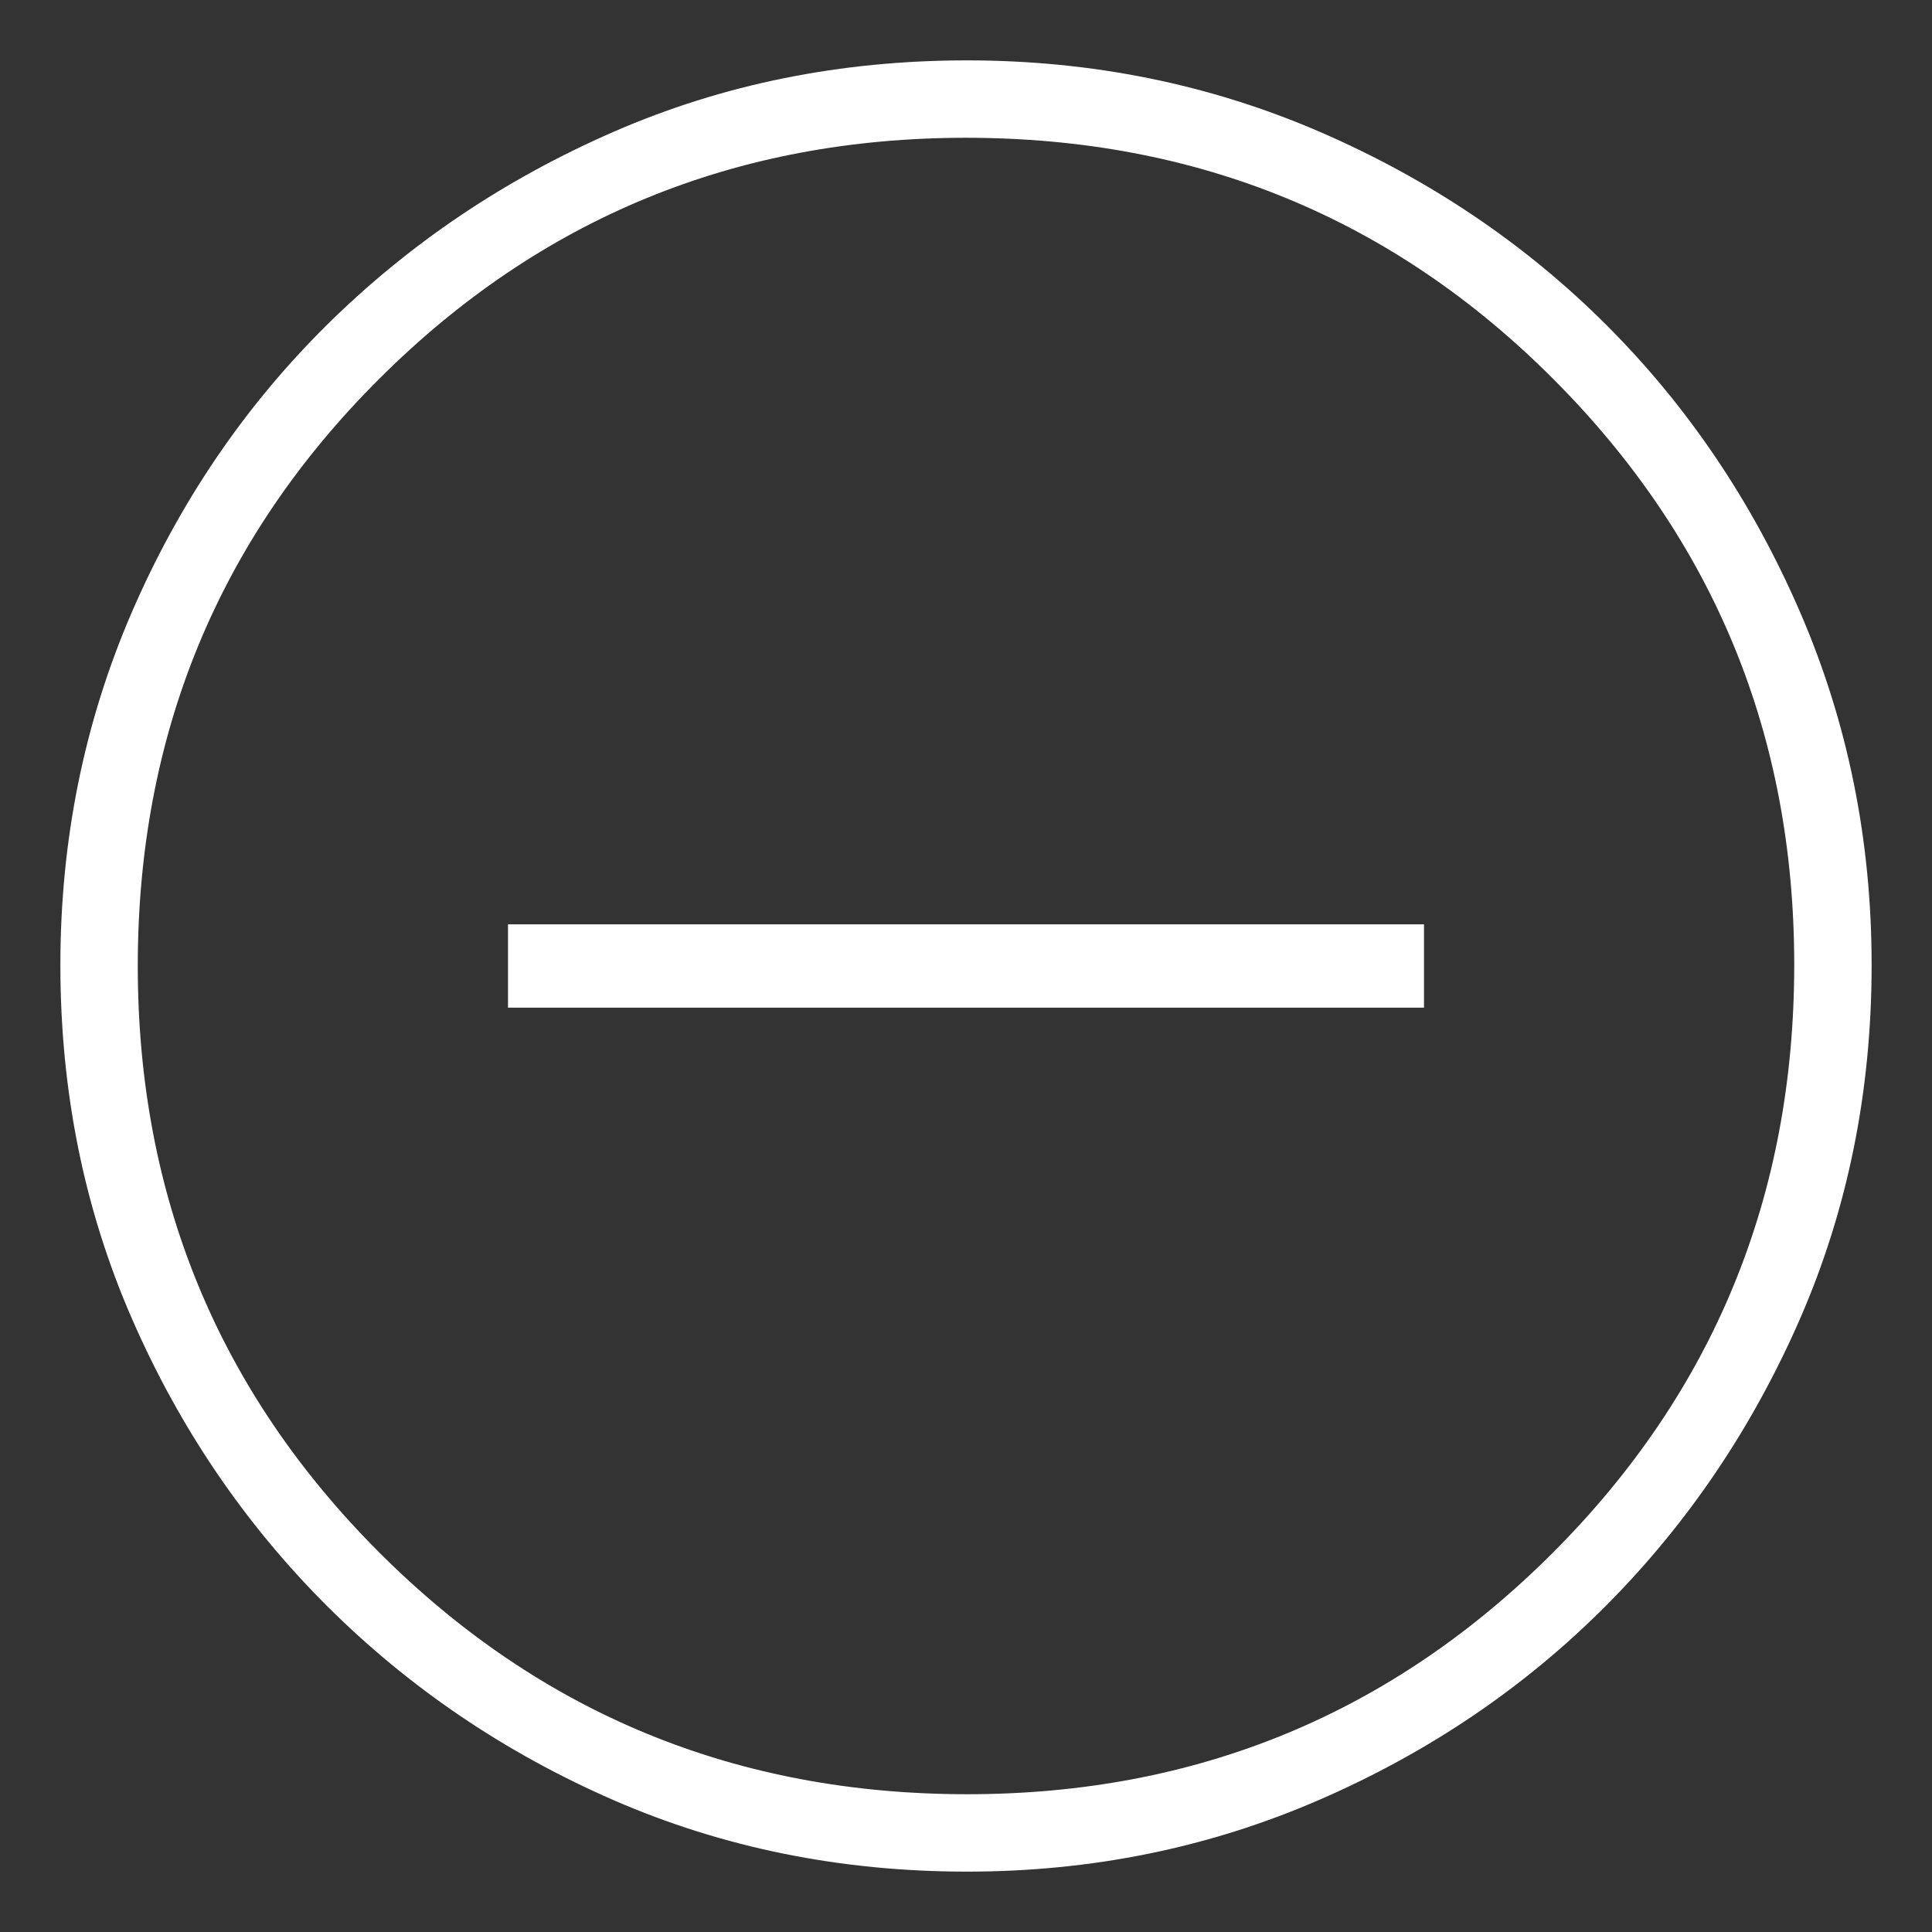 <svg width="16" height="16" viewBox="0 0 16 16" fill="none" xmlns="http://www.w3.org/2000/svg">
<rect x="0" y="0" width="16" height="16" fill="#333333" stroke="none"/>
<path d="M8.008 15.5C6.964 15.5 5.99 15.303 5.086 14.91C4.181 14.516 3.388 13.978 2.705 13.297C2.023 12.615 1.485 11.822 1.091 10.917C0.697 10.013 0.5 9.038 0.5 7.992C0.5 6.958 0.697 5.985 1.09 5.074C1.484 4.163 2.022 3.37 2.703 2.695C3.385 2.02 4.178 1.485 5.083 1.091C5.987 0.697 6.962 0.5 8.008 0.5C9.042 0.5 10.015 0.697 10.926 1.09C11.836 1.484 12.63 2.018 13.305 2.693C13.98 3.368 14.515 4.161 14.909 5.073C15.303 5.985 15.5 6.958 15.5 7.992C15.5 9.036 15.303 10.01 14.91 10.915C14.516 11.819 13.982 12.611 13.307 13.291C12.632 13.97 11.839 14.509 10.927 14.905C10.014 15.302 9.042 15.5 8.008 15.5ZM8.01 14.859C9.912 14.859 11.528 14.192 12.861 12.858C14.193 11.524 14.859 9.901 14.859 7.99C14.859 6.088 14.194 4.472 12.864 3.139C11.535 1.807 9.913 1.141 8 1.141C6.095 1.141 4.476 1.806 3.142 3.136C1.808 4.465 1.141 6.087 1.141 8C1.141 9.905 1.808 11.524 3.142 12.858C4.476 14.192 6.099 14.859 8.01 14.859Z" fill="white"/>
<rect x="4.207" y="7.655" width="7.586" height="0.69" fill="white"/>
</svg>
